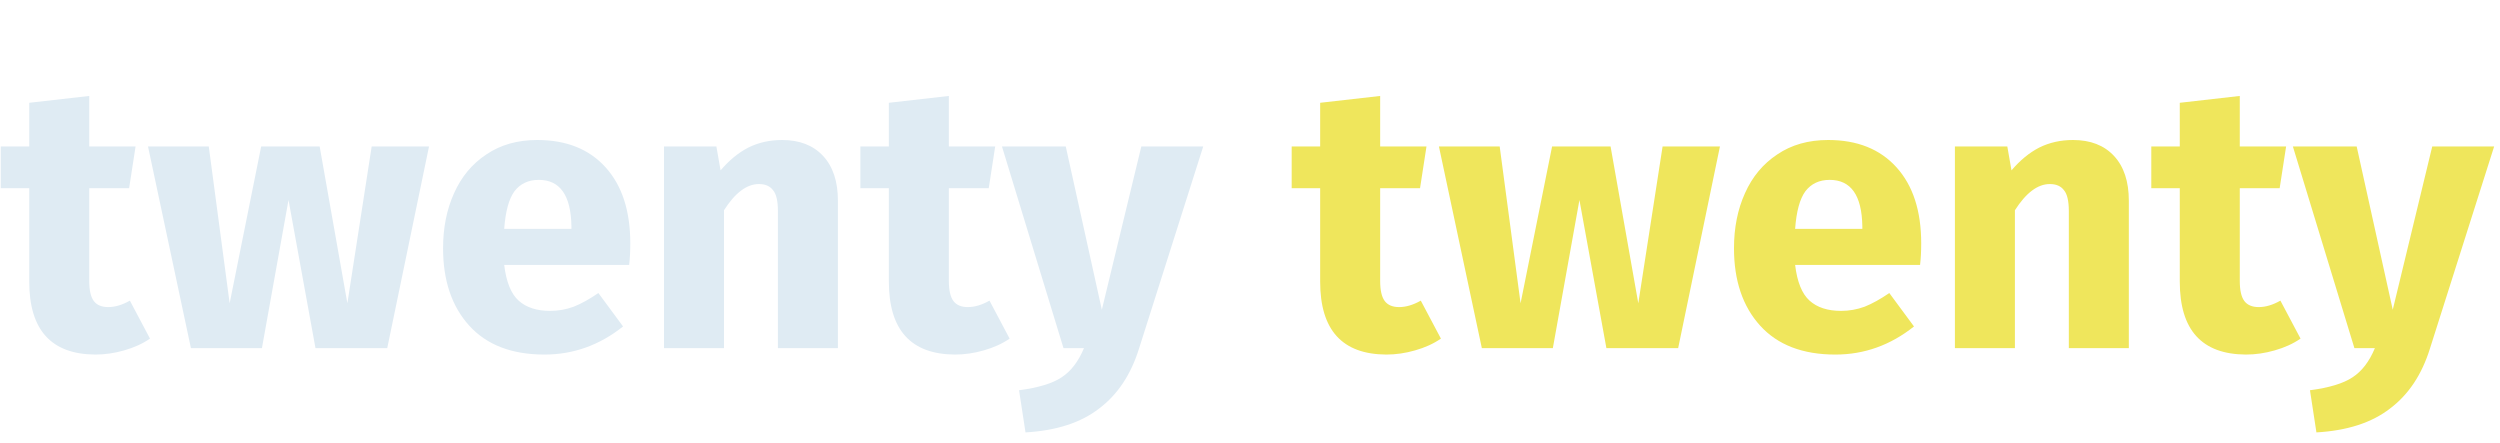 <svg width="79" height="14" viewBox="0 0 79 14" fill="none" xmlns="http://www.w3.org/2000/svg">
<path d="M4.74 10.7C4.508 10.86 4.236 10.984 3.924 11.072C3.62 11.16 3.316 11.204 3.012 11.204C1.62 11.196 0.924 10.428 0.924 8.9V5.948H0.024V4.628H0.924V3.248L2.82 3.032V4.628H4.284L4.08 5.948H2.82V8.876C2.82 9.172 2.868 9.384 2.964 9.512C3.06 9.64 3.212 9.704 3.42 9.704C3.636 9.704 3.864 9.636 4.104 9.5L4.74 10.7ZM13.557 4.628L12.237 11H9.969L9.117 6.32L8.277 11H6.033L4.677 4.628H6.597L7.257 9.584L8.253 4.628H10.101L10.977 9.584L11.745 4.628H13.557ZM19.917 7.688C19.917 7.952 19.905 8.18 19.881 8.372H15.933C15.997 8.908 16.149 9.284 16.389 9.5C16.629 9.716 16.961 9.824 17.385 9.824C17.641 9.824 17.889 9.78 18.129 9.692C18.369 9.596 18.629 9.452 18.909 9.26L19.689 10.316C18.945 10.908 18.117 11.204 17.205 11.204C16.173 11.204 15.381 10.9 14.829 10.292C14.277 9.684 14.001 8.868 14.001 7.844C14.001 7.196 14.117 6.616 14.349 6.104C14.581 5.584 14.921 5.176 15.369 4.88C15.817 4.576 16.353 4.424 16.977 4.424C17.897 4.424 18.617 4.712 19.137 5.288C19.657 5.864 19.917 6.664 19.917 7.688ZM18.057 7.148C18.041 6.172 17.697 5.684 17.025 5.684C16.697 5.684 16.441 5.804 16.257 6.044C16.081 6.284 15.973 6.68 15.933 7.232H18.057V7.148ZM24.714 4.424C25.266 4.424 25.698 4.592 26.01 4.928C26.322 5.264 26.478 5.736 26.478 6.344V11H24.582V6.668C24.582 6.348 24.53 6.128 24.426 6.008C24.33 5.88 24.182 5.816 23.982 5.816C23.598 5.816 23.23 6.092 22.878 6.644V11H20.982V4.628H22.638L22.77 5.384C23.042 5.064 23.334 4.824 23.646 4.664C23.966 4.504 24.322 4.424 24.714 4.424ZM31.904 10.7C31.672 10.86 31.4 10.984 31.088 11.072C30.784 11.16 30.48 11.204 30.176 11.204C28.784 11.196 28.088 10.428 28.088 8.9V5.948H27.188V4.628H28.088V3.248L29.984 3.032V4.628H31.448L31.244 5.948H29.984V8.876C29.984 9.172 30.032 9.384 30.128 9.512C30.224 9.64 30.376 9.704 30.584 9.704C30.8 9.704 31.028 9.636 31.268 9.5L31.904 10.7ZM35.994 11.012C35.738 11.836 35.318 12.468 34.734 12.908C34.158 13.356 33.382 13.608 32.406 13.664L32.202 12.332C32.81 12.252 33.258 12.116 33.546 11.924C33.842 11.732 34.078 11.424 34.254 11H33.606L31.662 4.628H33.678L34.818 9.788L36.066 4.628H38.022L35.994 11.012Z" fill="#DFEBF3"/>
<path d="M45.533 10.7C45.301 10.86 45.029 10.984 44.717 11.072C44.413 11.16 44.109 11.204 43.805 11.204C42.413 11.196 41.717 10.428 41.717 8.9V5.948H40.817V4.628H41.717V3.248L43.613 3.032V4.628H45.077L44.873 5.948H43.613V8.876C43.613 9.172 43.661 9.384 43.757 9.512C43.853 9.64 44.005 9.704 44.213 9.704C44.429 9.704 44.657 9.636 44.897 9.5L45.533 10.7ZM54.35 4.628L53.03 11H50.762L49.91 6.32L49.07 11H46.826L45.47 4.628H47.39L48.05 9.584L49.046 4.628H50.894L51.77 9.584L52.538 4.628H54.35ZM60.71 7.688C60.71 7.952 60.698 8.18 60.674 8.372H56.726C56.79 8.908 56.942 9.284 57.182 9.5C57.422 9.716 57.754 9.824 58.178 9.824C58.434 9.824 58.682 9.78 58.922 9.692C59.162 9.596 59.422 9.452 59.702 9.26L60.482 10.316C59.738 10.908 58.91 11.204 57.998 11.204C56.966 11.204 56.174 10.9 55.622 10.292C55.07 9.684 54.794 8.868 54.794 7.844C54.794 7.196 54.91 6.616 55.142 6.104C55.374 5.584 55.714 5.176 56.162 4.88C56.61 4.576 57.146 4.424 57.77 4.424C58.69 4.424 59.41 4.712 59.93 5.288C60.45 5.864 60.71 6.664 60.71 7.688ZM58.85 7.148C58.834 6.172 58.49 5.684 57.818 5.684C57.49 5.684 57.234 5.804 57.05 6.044C56.874 6.284 56.766 6.68 56.726 7.232H58.85V7.148ZM65.507 4.424C66.059 4.424 66.491 4.592 66.803 4.928C67.115 5.264 67.271 5.736 67.271 6.344V11H65.375V6.668C65.375 6.348 65.323 6.128 65.219 6.008C65.123 5.88 64.975 5.816 64.775 5.816C64.391 5.816 64.023 6.092 63.671 6.644V11H61.775V4.628H63.431L63.563 5.384C63.835 5.064 64.127 4.824 64.439 4.664C64.759 4.504 65.115 4.424 65.507 4.424ZM72.697 10.7C72.465 10.86 72.193 10.984 71.881 11.072C71.577 11.16 71.273 11.204 70.969 11.204C69.577 11.196 68.881 10.428 68.881 8.9V5.948H67.981V4.628H68.881V3.248L70.777 3.032V4.628H72.241L72.037 5.948H70.777V8.876C70.777 9.172 70.825 9.384 70.921 9.512C71.017 9.64 71.169 9.704 71.377 9.704C71.593 9.704 71.821 9.636 72.061 9.5L72.697 10.7ZM76.787 11.012C76.531 11.836 76.111 12.468 75.527 12.908C74.951 13.356 74.175 13.608 73.199 13.664L72.995 12.332C73.603 12.252 74.051 12.116 74.339 11.924C74.635 11.732 74.871 11.424 75.047 11H74.399L72.455 4.628H74.471L75.611 9.788L76.859 4.628H78.815L76.787 11.012Z" fill="#EFE65C"/>
</svg>
